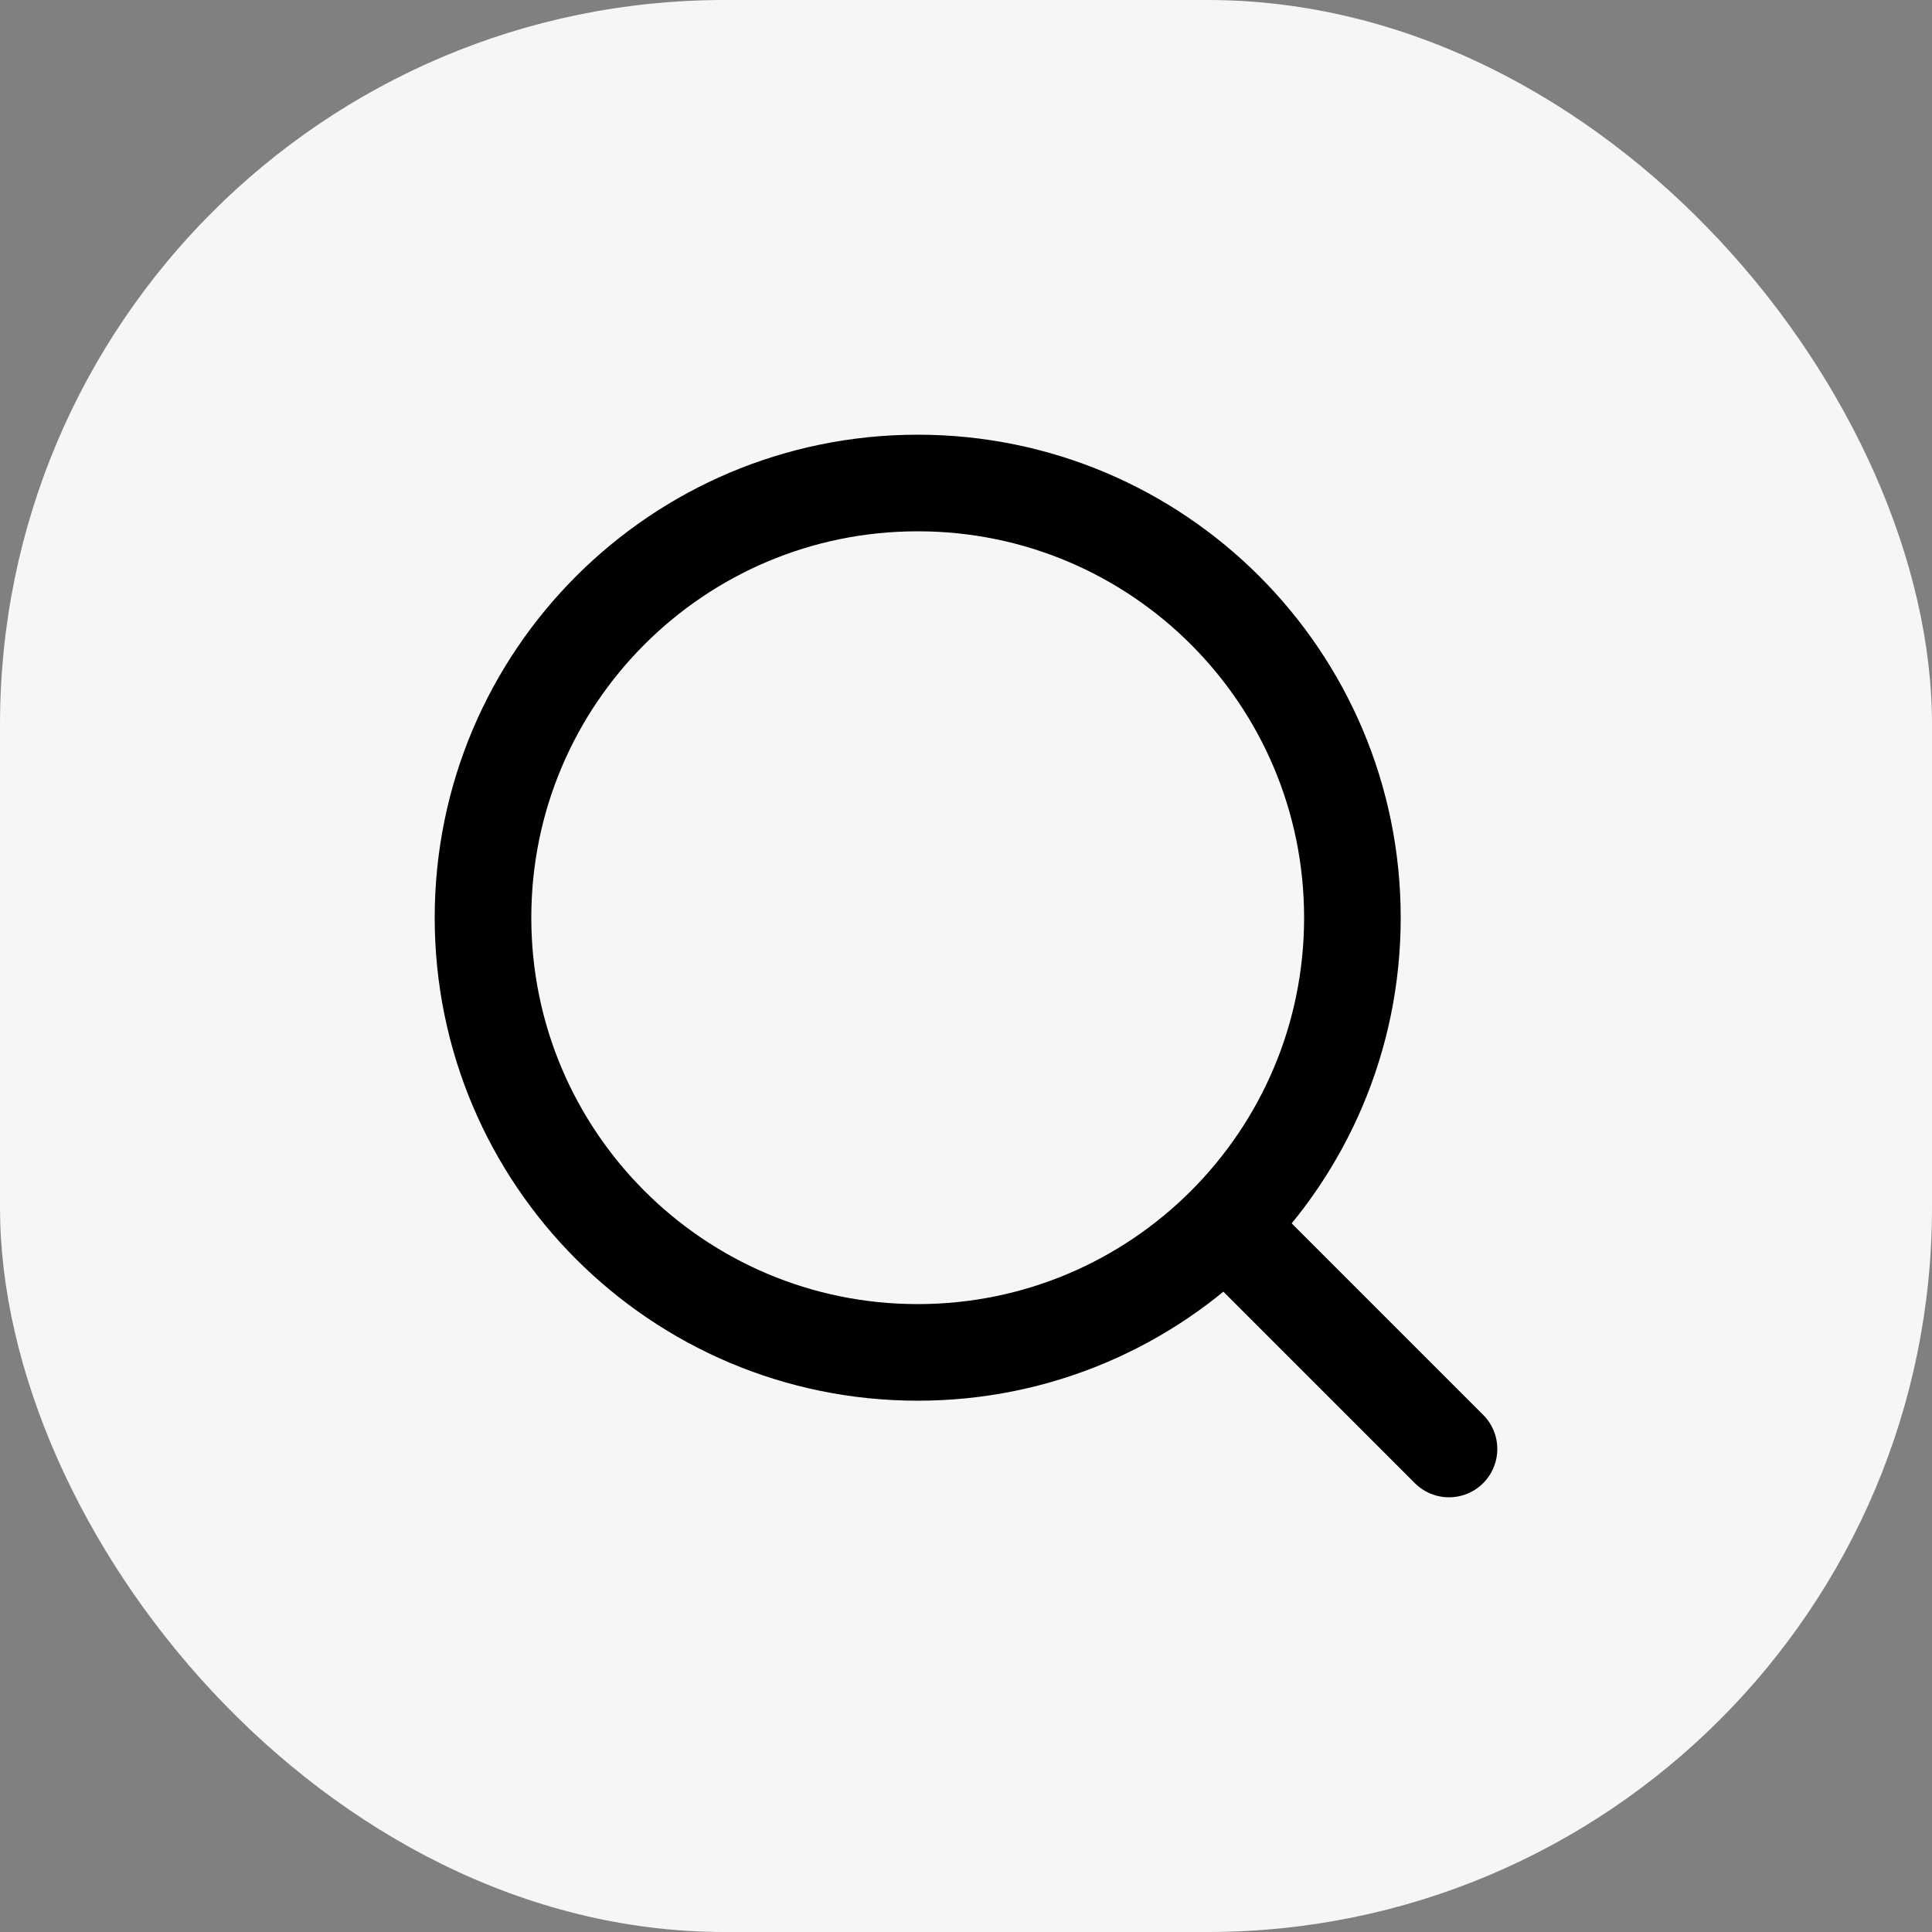 <svg width="40" height="40" viewBox="0 0 40 40" fill="none" xmlns="http://www.w3.org/2000/svg">
<rect x="0" y="0" width="40" height="40" fill="#808080" stroke="none"/>
<rect width="40" height="40" rx="15" fill="#F6F6F6"/>
<path d="M19 28C23.971 28 28 23.971 28 19C28 14.029 23.971 10 19 10C14.029 10 10 14.029 10 19C10 23.971 14.029 28 19 28Z" stroke="black" stroke-width="2" stroke-linecap="round" stroke-linejoin="round"/>
<path d="M30 30L26 26" stroke="black" stroke-width="2" stroke-linecap="round" stroke-linejoin="round"/>
</svg>
